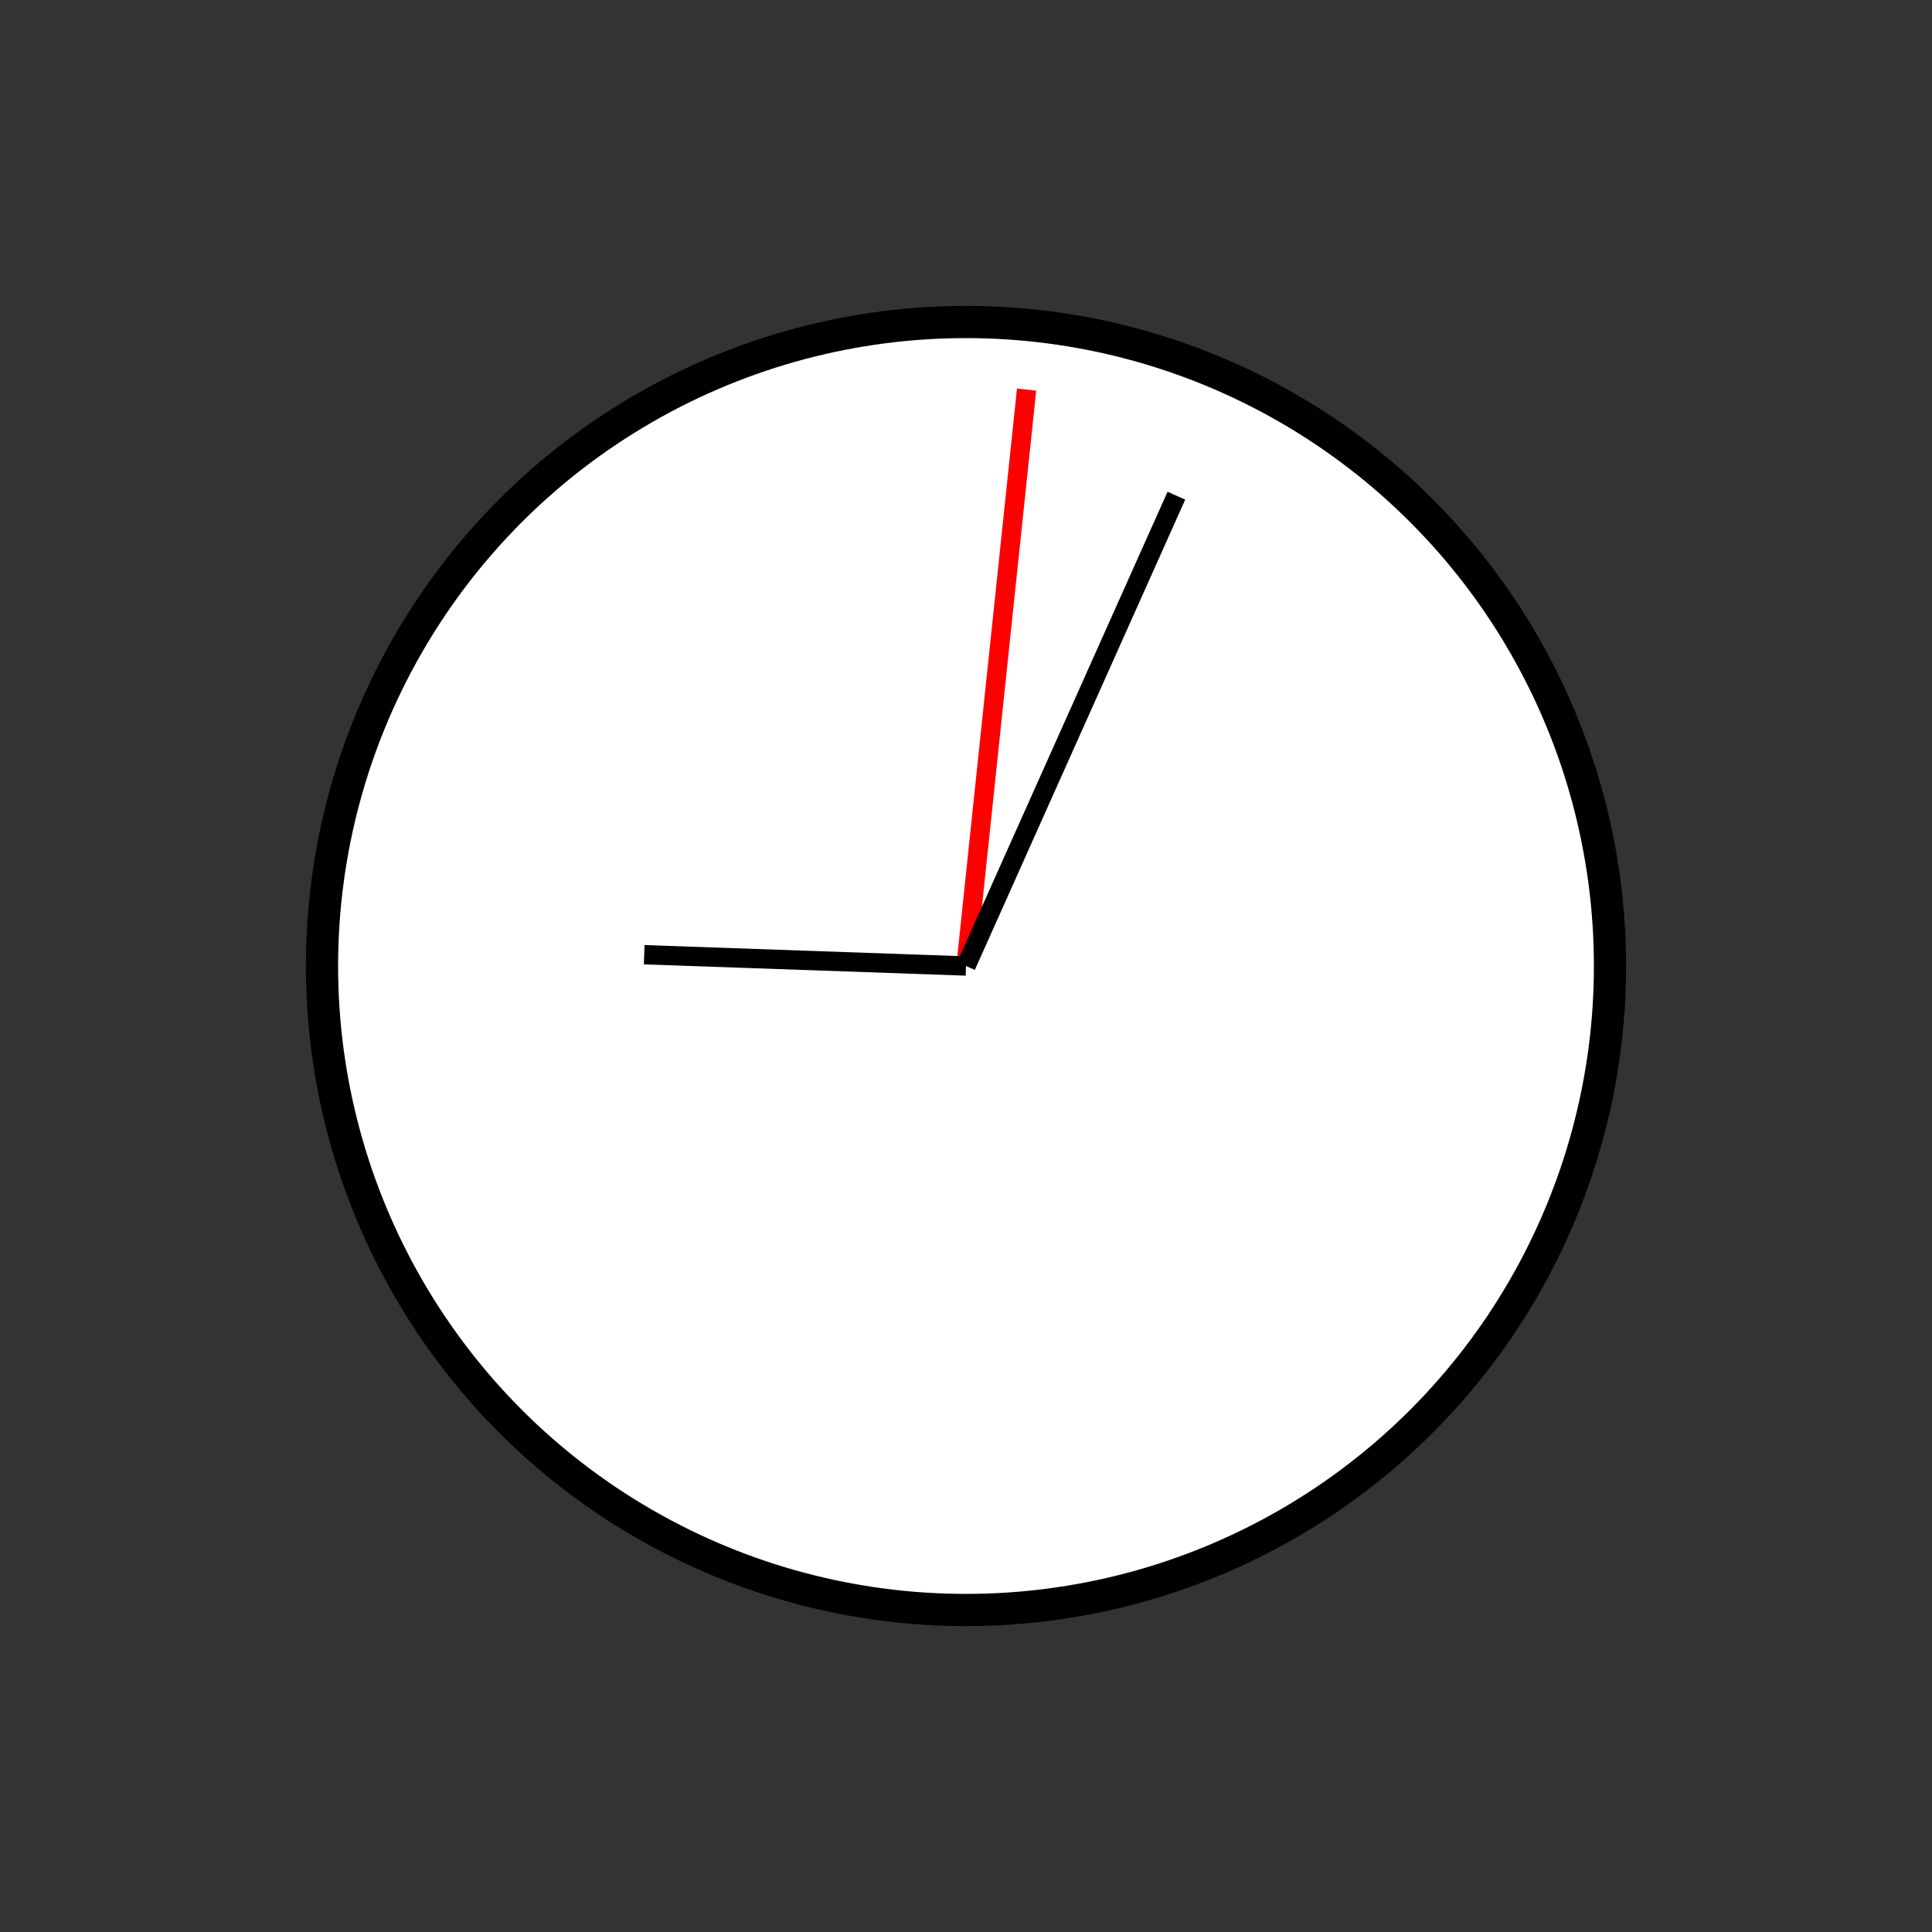 <?xml version="1.0" encoding="UTF-8" standalone="no"?>
<!DOCTYPE svg PUBLIC "-//W3C//DTD SVG 1.1//EN" "http://www.w3.org/Graphics/SVG/1.1/DTD/svg11.dtd">
<svg xmlns="http://www.w3.org/2000/svg"
     width="100%"
     height="100%"
     viewBox="0 0 300 300"
     version="2.0"><rect x="0" y="0" width="300" height="300" fill="#333333" stroke="none"/><circle cx="150" cy="150" r="100" style="fill:#fff;stroke:#000;stroke-width:5px;"/><line x1="150" y1="150" x2="159.408" y2="60.493" style="fill:none;stroke:#f00;stroke-width:3px;"/><line x1="150" y1="150" x2="182.666" y2="76.973" style="fill:none;stroke:#000;stroke-width:3px;"/><line x1="150" y1="150" x2="100.031" y2="148.248" style="fill:none;stroke:#000;stroke-width:3px;"/></svg>